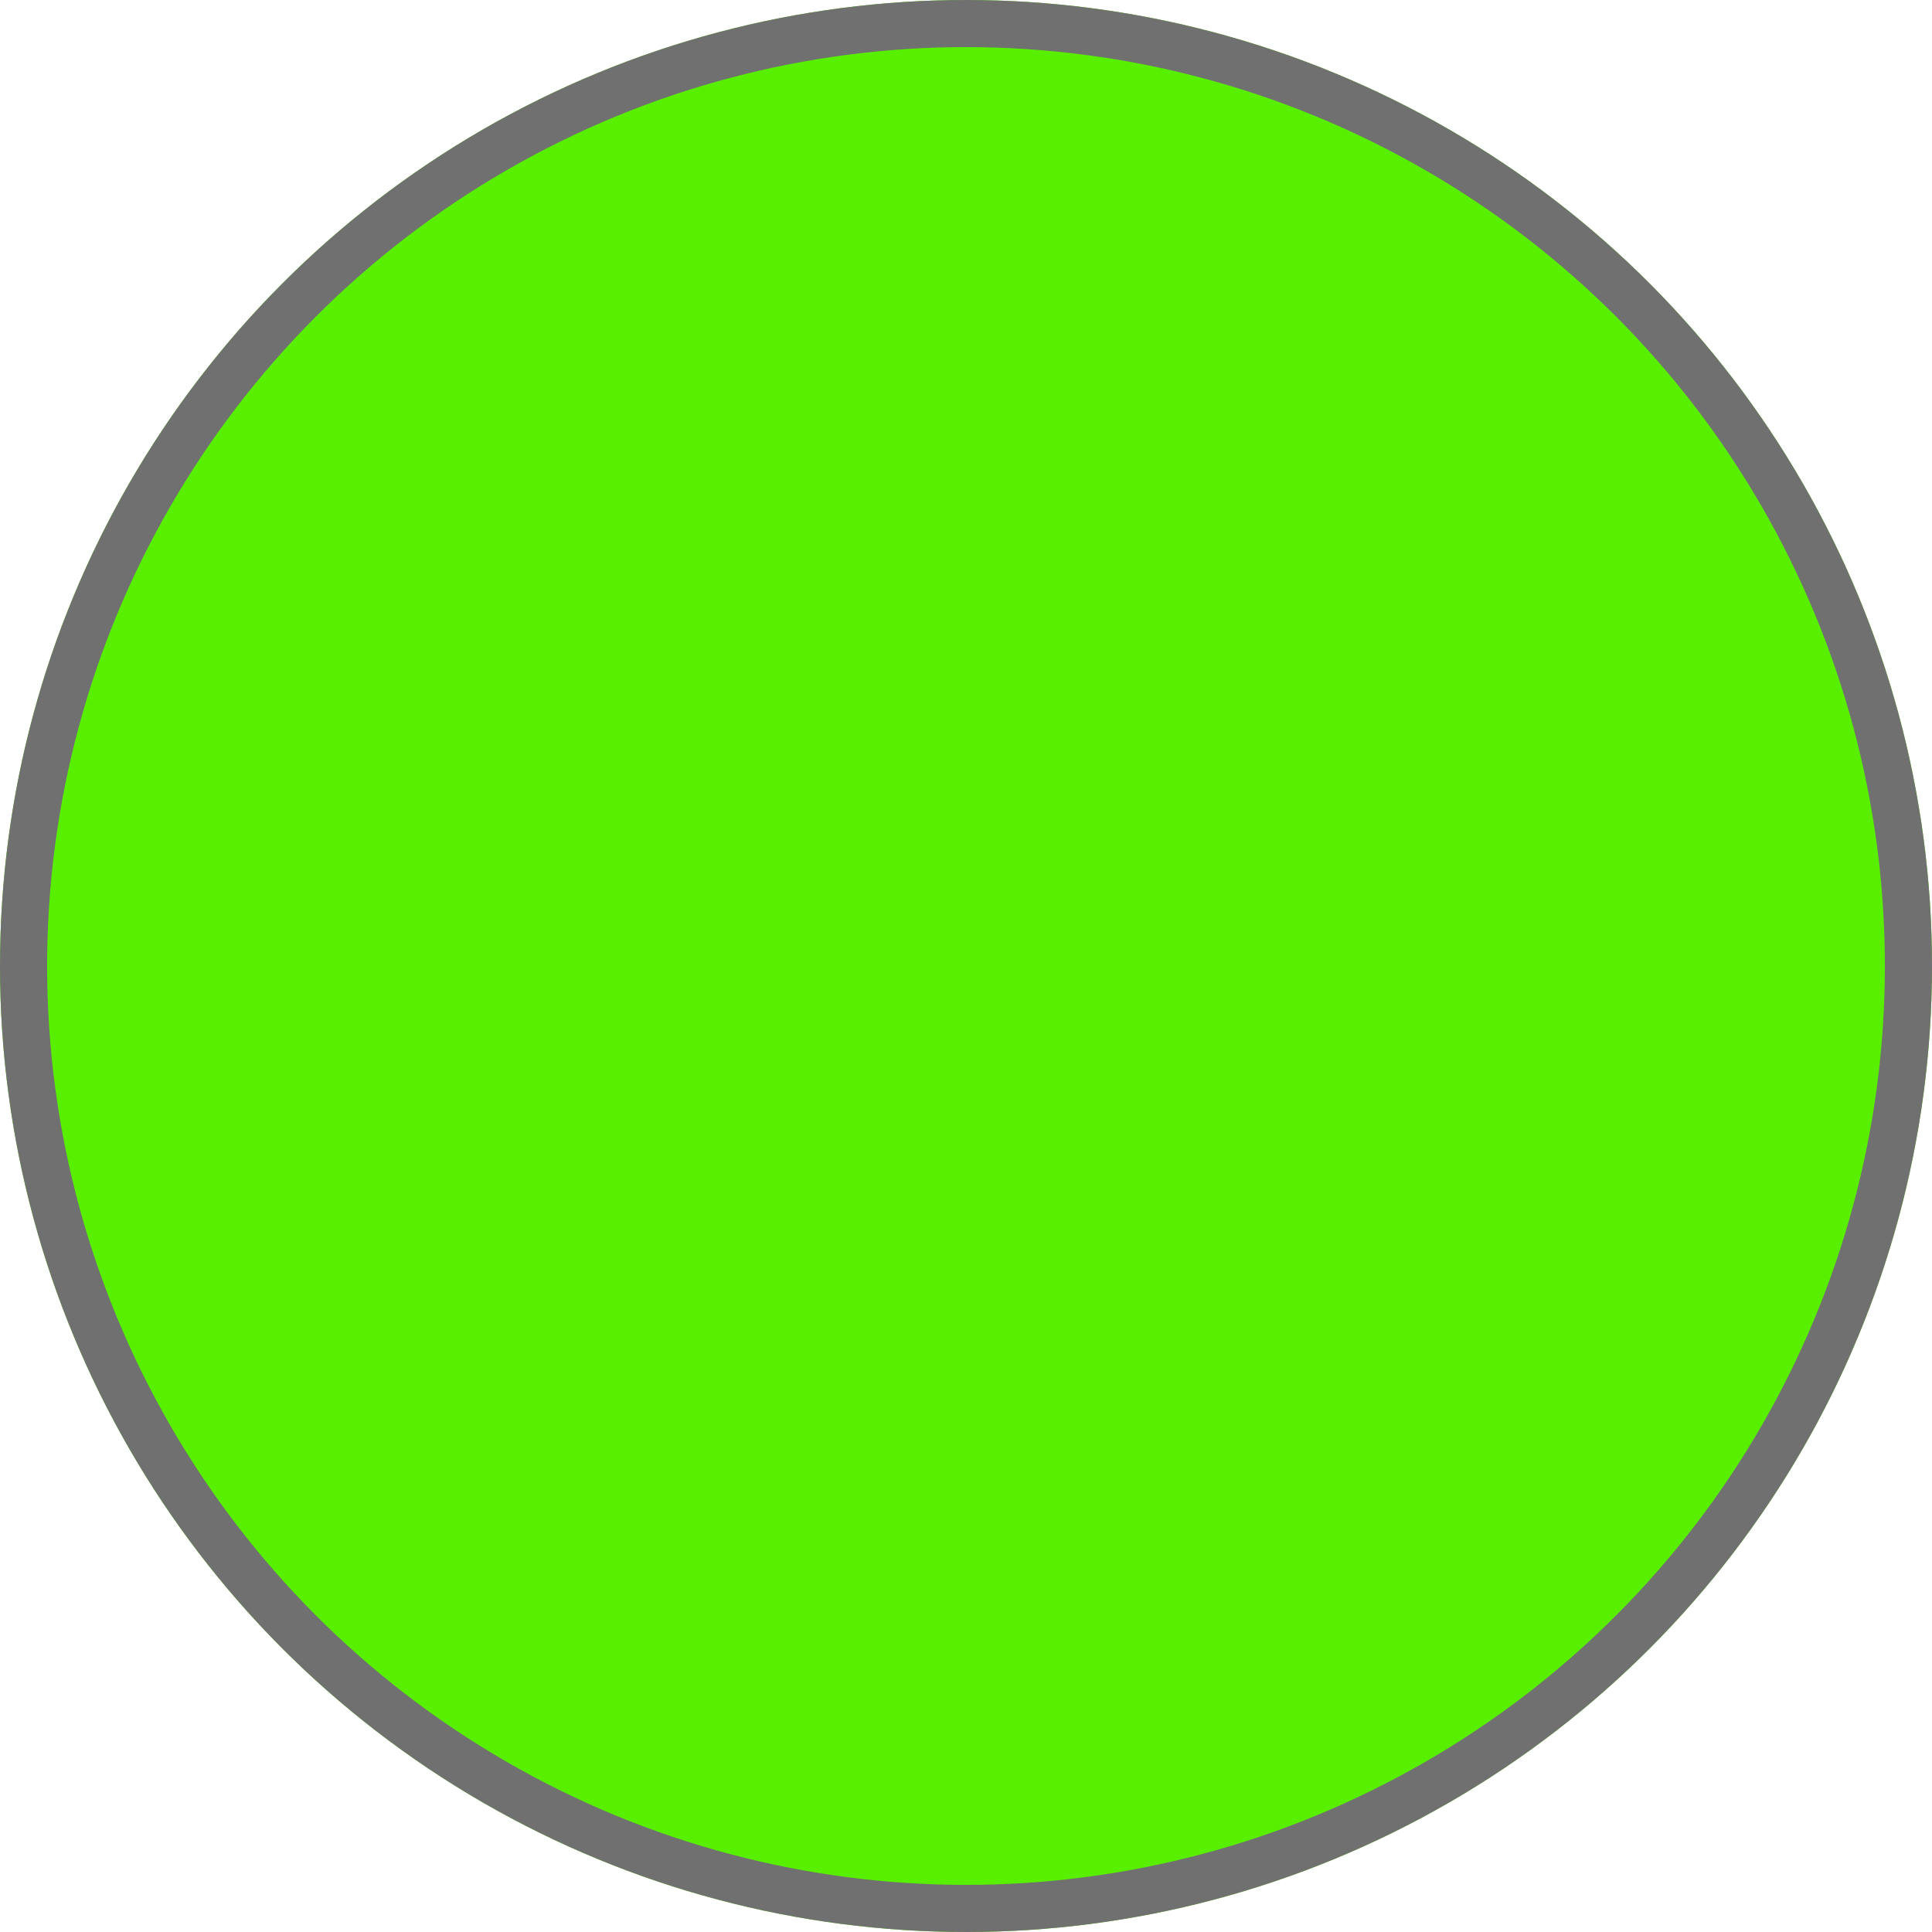 <svg xmlns="http://www.w3.org/2000/svg" width="41" height="41" viewBox="0 0 41 41">
  <g id="Ellipse_43" data-name="Ellipse 43" fill="#58f000" stroke="#707070" stroke-width="1">
    <circle cx="20.5" cy="20.5" r="20.5" stroke="none"/>
    <circle cx="20.5" cy="20.5" r="20" fill="none"/>
  </g>
</svg>
